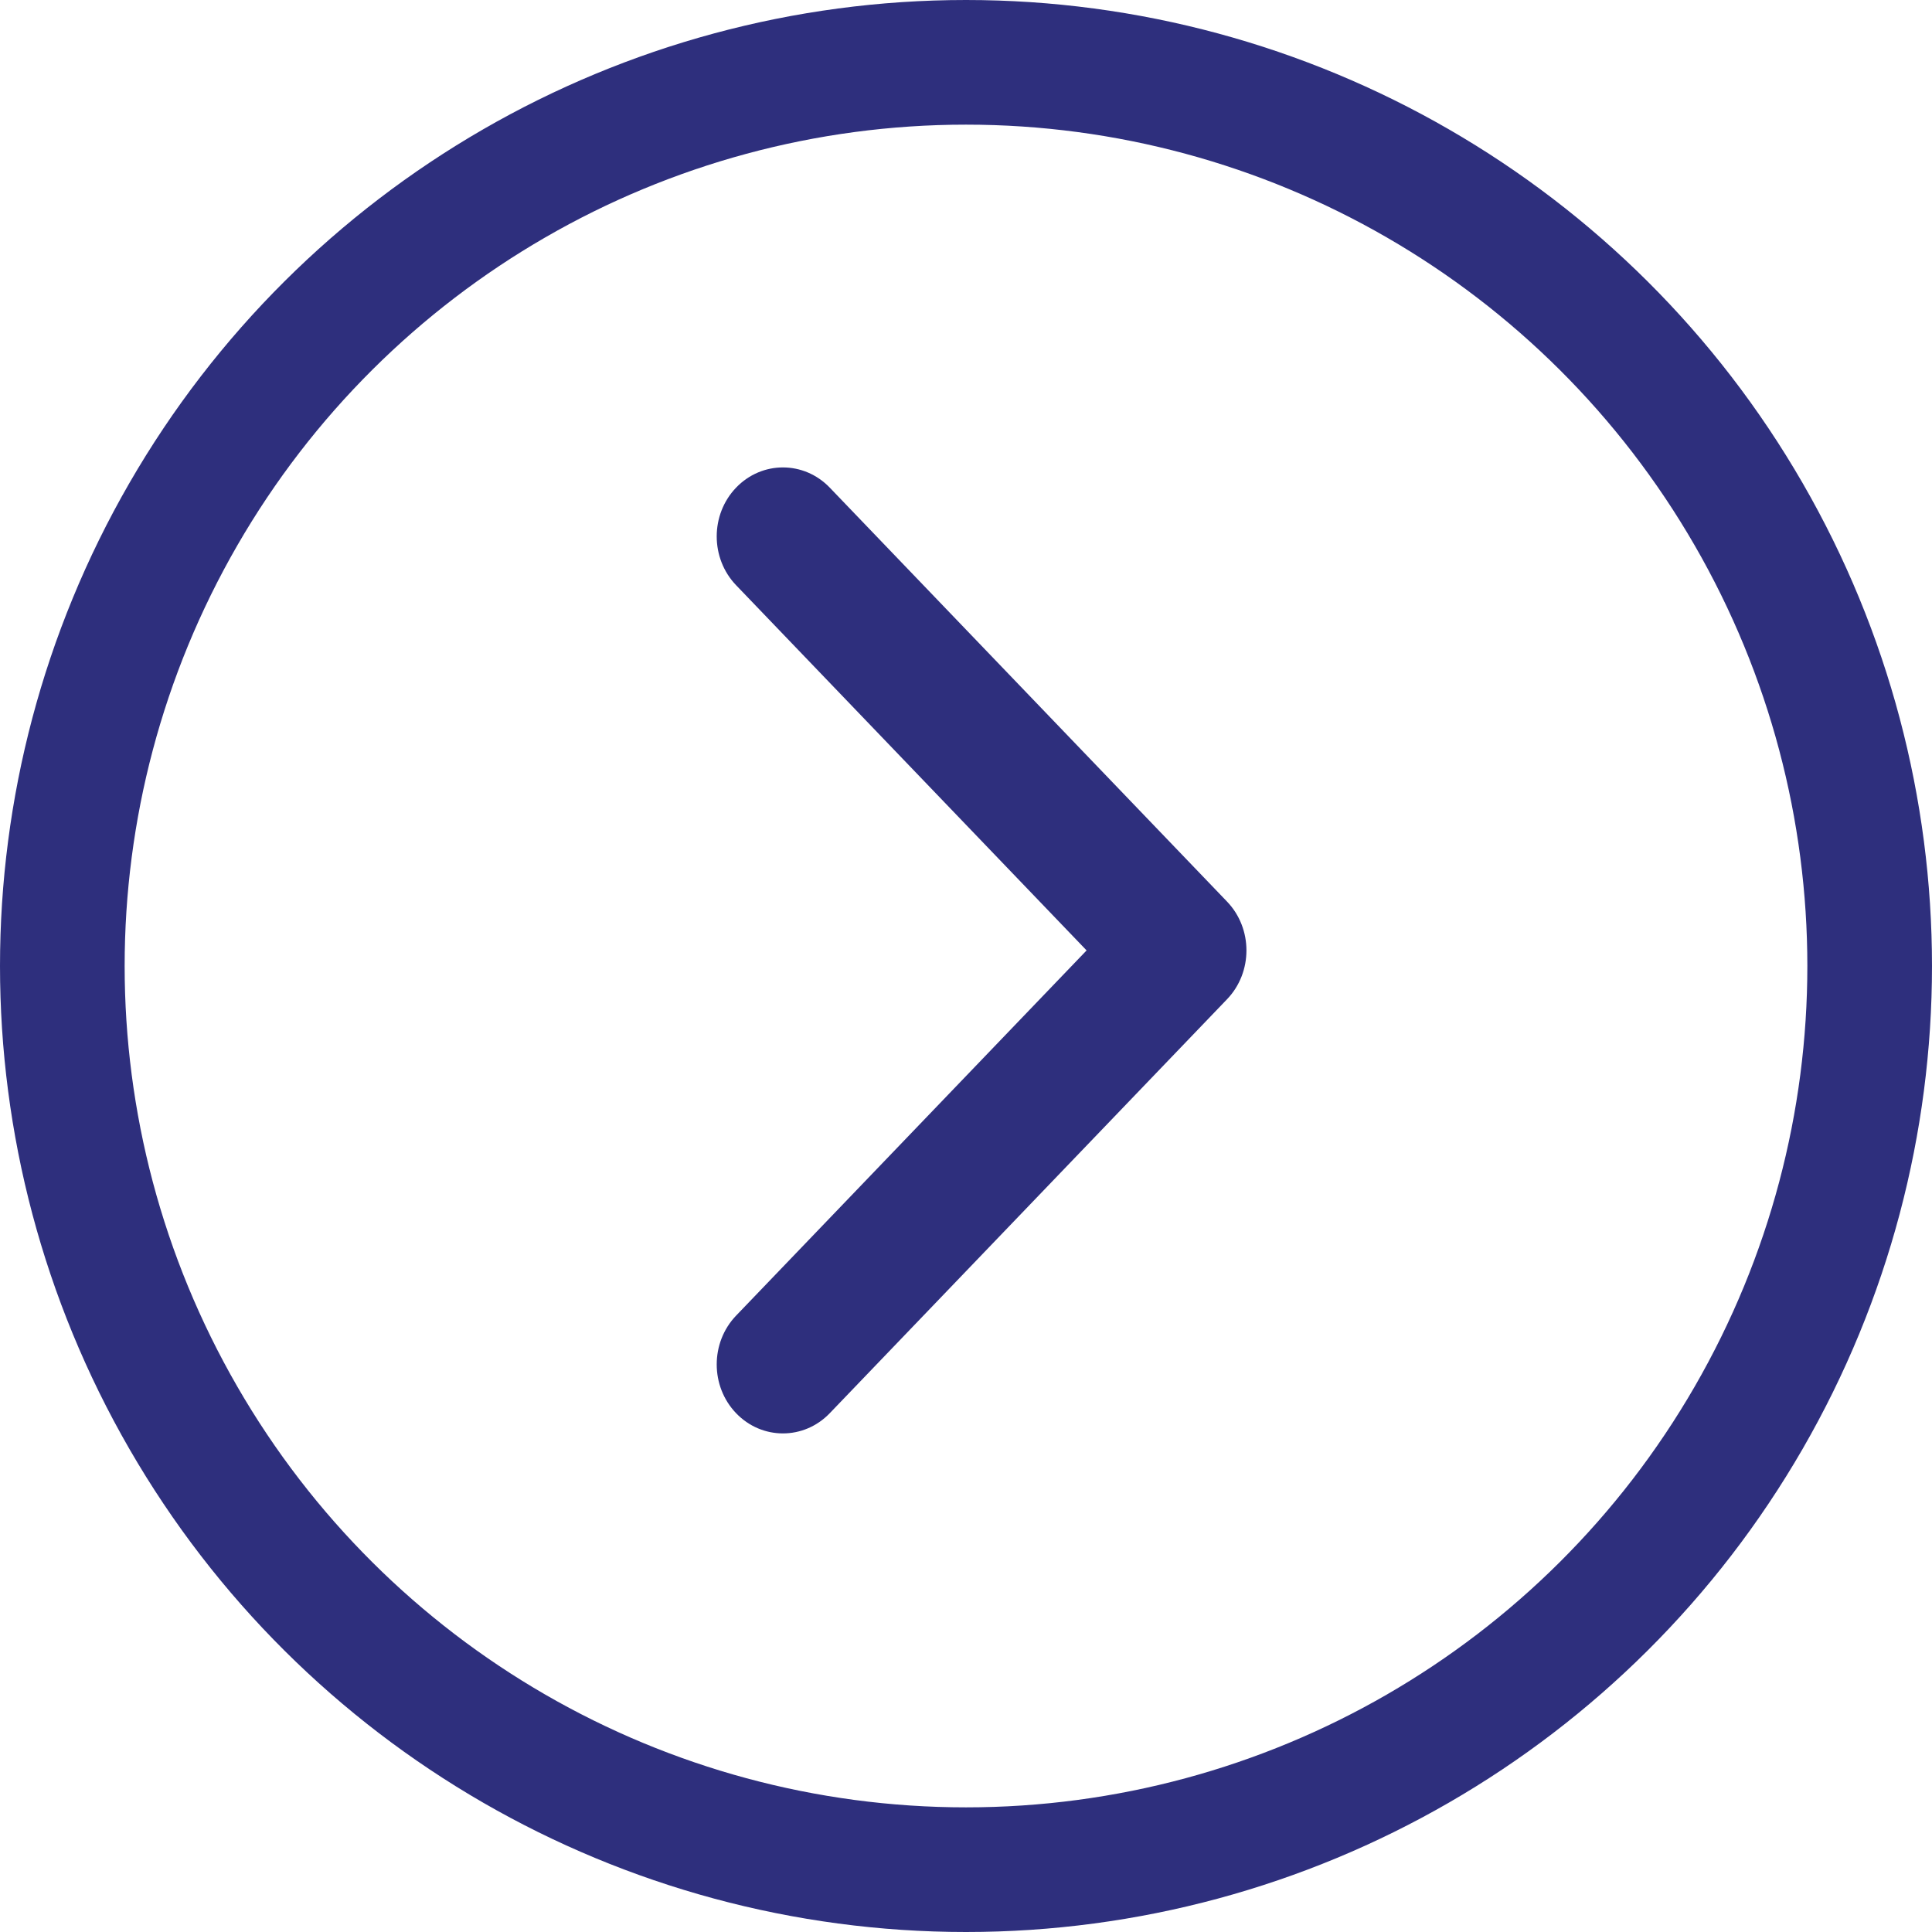 <?xml version="1.0" encoding="UTF-8"?>
<svg width="62px" height="62px" viewBox="0 0 62 62" version="1.1" xmlns="http://www.w3.org/2000/svg" xmlns:xlink="http://www.w3.org/1999/xlink">
    <!-- Generator: Sketch 62 (91390) - https://sketch.com -->
    <title>prevarrow</title>
    <desc>Created with Sketch.</desc>
    <defs>
        <path d="M15.5,11.87 L3.78,0.622 C2.915,-0.207 1.513,-0.207 0.649,0.622 C-0.216,1.452 -0.216,2.798 0.649,3.628 L13.934,16.378 C14.799,17.207 16.201,17.207 17.066,16.378 L30.351,3.628 C31.216,2.798 31.216,1.452 30.351,0.622 C29.487,-0.207 28.085,-0.207 27.22,0.622 L15.5,11.87 Z" id="path-1"></path>
    </defs>
    <g id="Page-1" stroke="none" stroke-width="1" fill="none" fill-rule="evenodd">
        <g id="TATC-01-Copy" transform="translate(-276, -1422)">
            <g id="prevarrow" transform="translate(307, 1453) rotate(-90) translate(-307, -1453) translate(276, 1422)">
                <circle id="Oval" stroke="#2E2F7D" stroke-width="4" cx="31" cy="31" r="29"></circle>
                <g id="chevron-down" transform="translate(16, 23)">
                    <mask id="mask-2" fill="white">
                        <use xlink:href="#path-1"></use>
                    </mask>
                    <use id="Shape" fill="#2E2F7D" fill-rule="nonzero" xlink:href="#path-1"></use>
                </g>
            </g>
        </g>
    </g>
</svg>